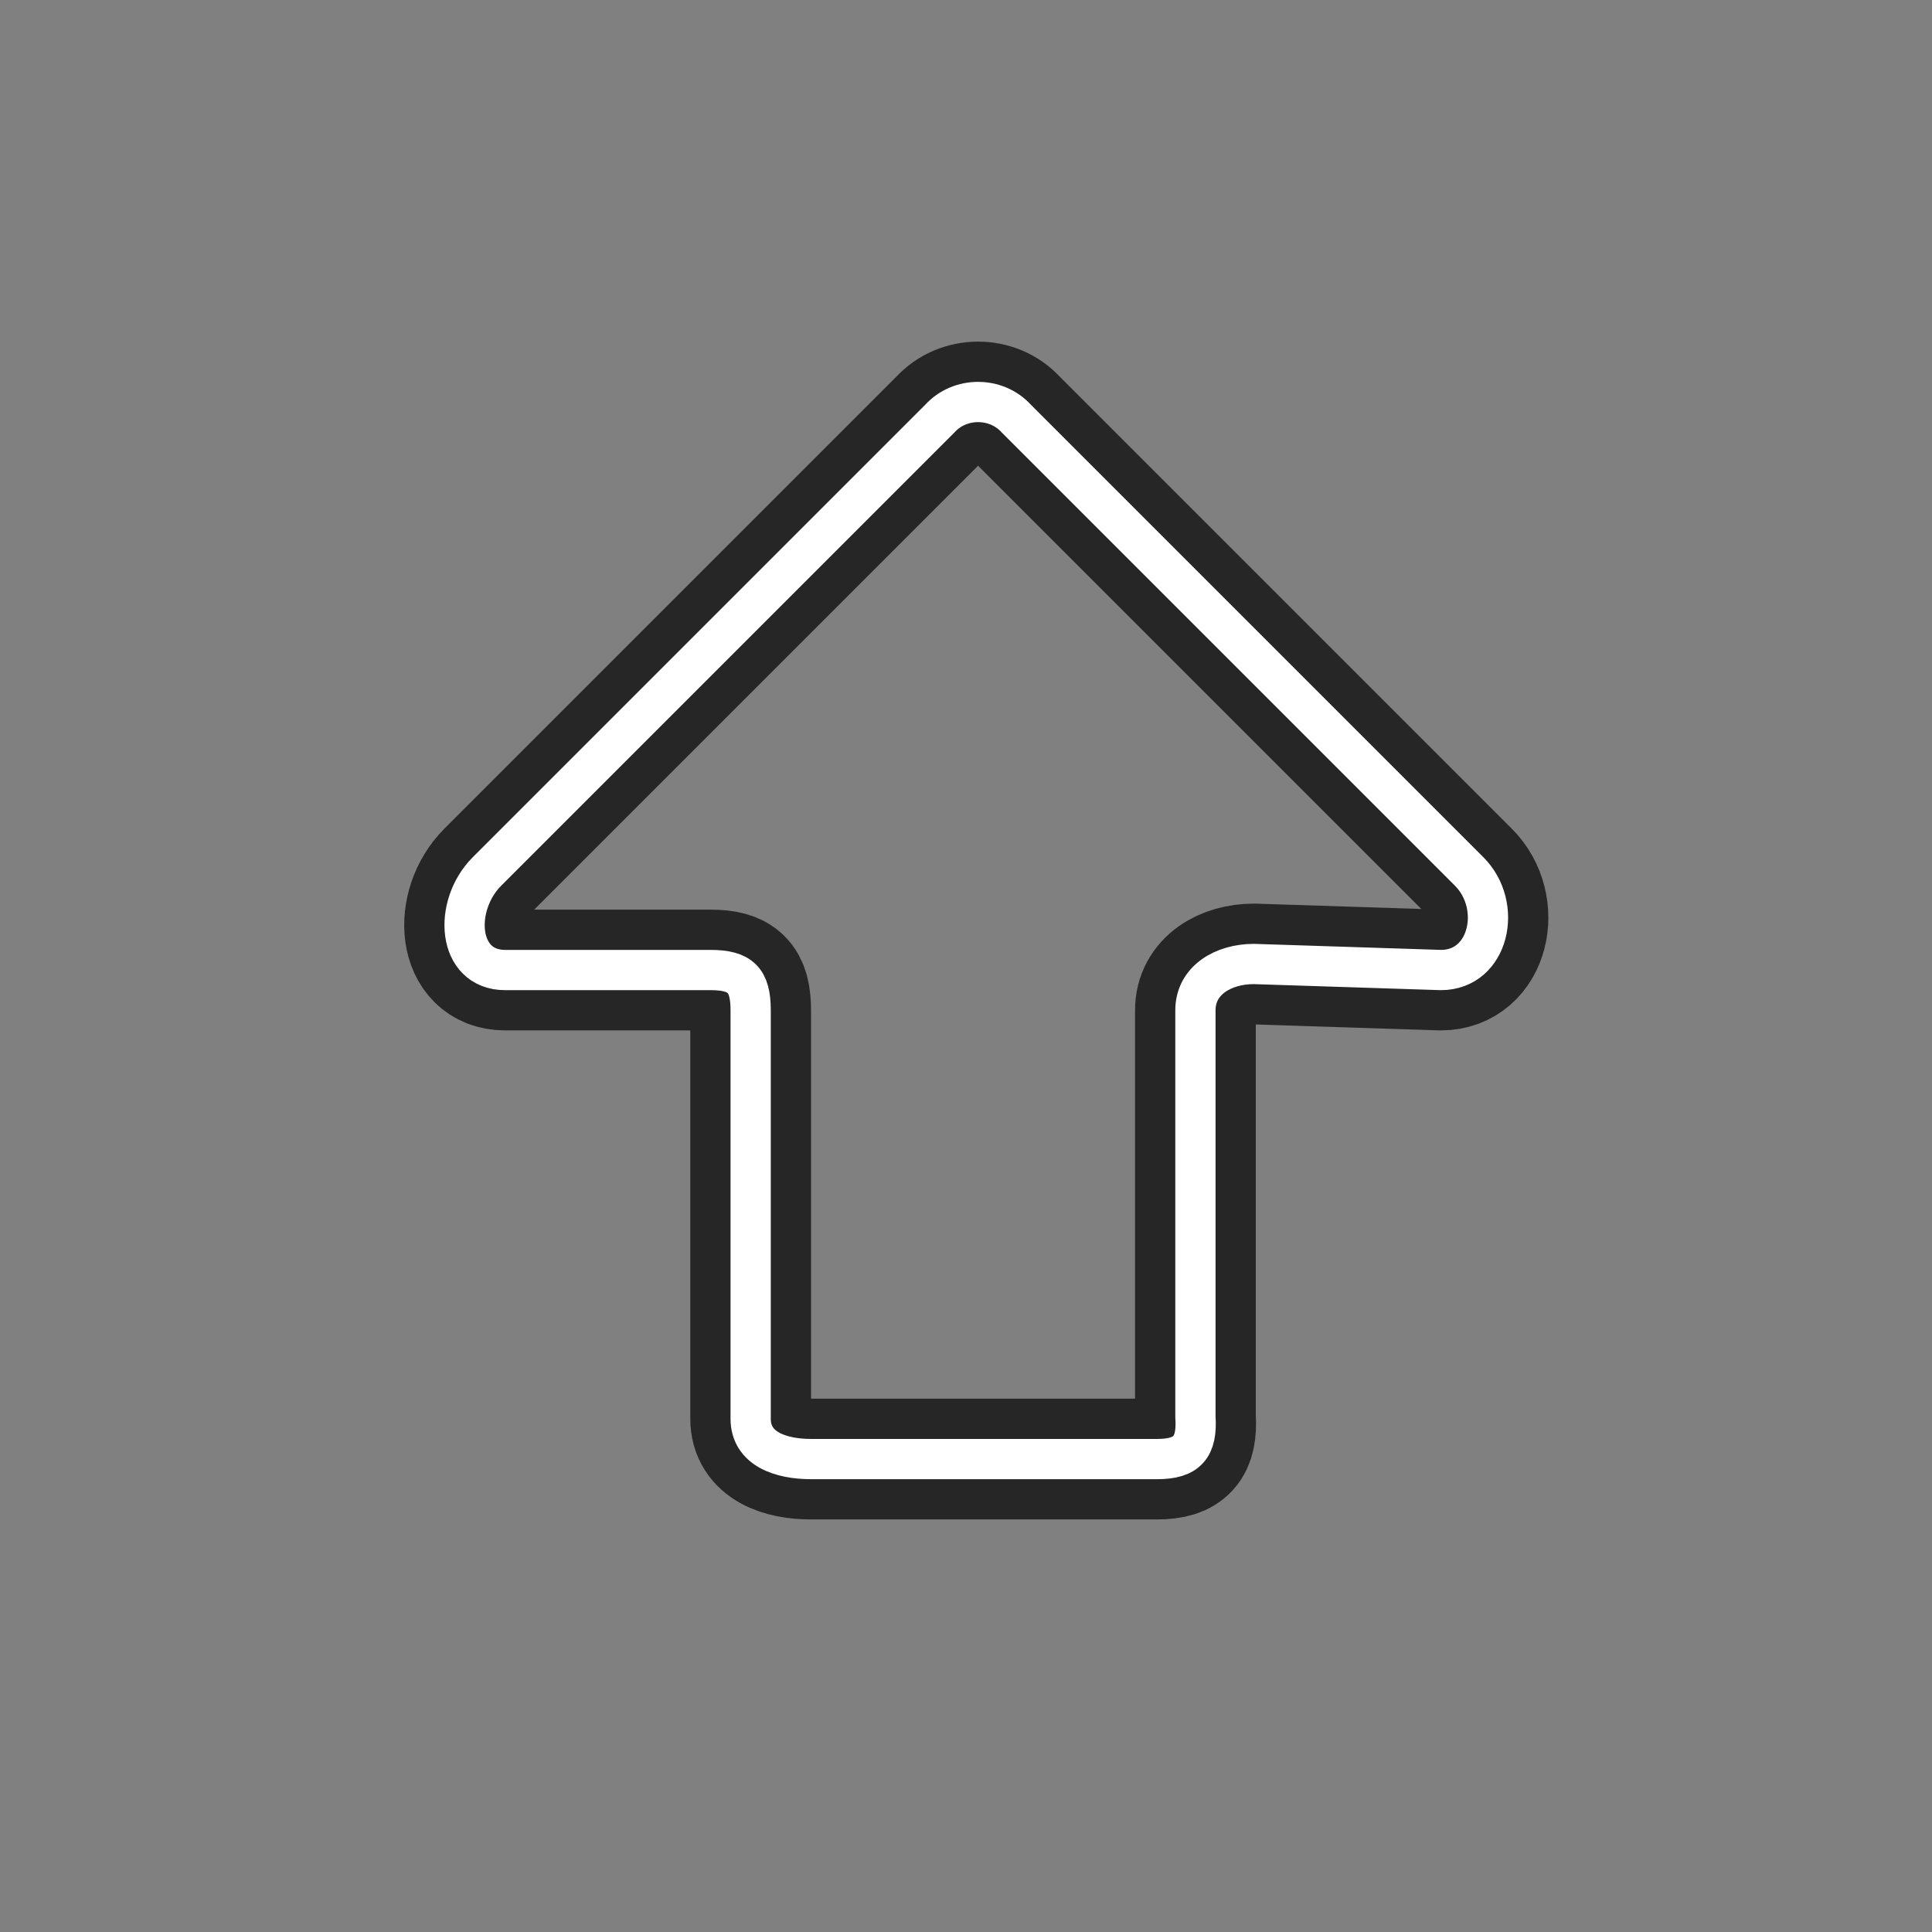<?xml version="1.0" encoding="utf-8"?>
<!-- Generator: Adobe Illustrator 19.0.0, SVG Export Plug-In . SVG Version: 6.00 Build 0)  -->
<svg version="1.1" id="图层_1" xmlns="http://www.w3.org/2000/svg" xmlns:xlink="http://www.w3.org/1999/xlink" x="0px" y="0px"
	 viewBox="-431 433 96 96" style="enable-background:new -431 433 96 96;" xml:space="preserve">
<rect x="-431" y="433" width="96" height="96" fill="#808080" stroke="none"/>
<style type="text/css">
	.st0{opacity:0.7;fill:none;stroke:#000000;stroke-width:6;stroke-miterlimit:10;enable-background:new    ;}
	.st1{fill:none;stroke:#FFFFFF;stroke-width:2;stroke-miterlimit:10;}
</style>
<g>
	<path class="st0" d="M-373.5,505.5h-17.2c-1.5,0-3-0.5-3-2v-20.3c0-1.5-0.5-2-2-2h-10.2c-2.4,0-2.6-3.2-0.9-4.9l22.5-22.5
		c1-1.1,2.8-1.1,3.8,0l22.5,22.5c1.7,1.7,1,4.9-1.4,4.9l-9.3-0.3c-1.5,0-2.9,0.8-2.9,2.3v20.2C-371.5,504.9-372,505.5-373.5,505.5z"
		/>
	<path class="st1" d="M-373.5,505.5h-17.2c-1.5,0-3-0.5-3-2v-20.3c0-1.5-0.5-2-2-2h-10.2c-2.4,0-2.6-3.2-0.9-4.9l22.5-22.5
		c1-1.1,2.8-1.1,3.8,0l22.5,22.5c1.7,1.7,1,4.9-1.4,4.9l-9.3-0.3c-1.5,0-2.9,0.8-2.9,2.3v20.2C-371.5,504.9-372,505.5-373.5,505.5z"
		/>
</g>
</svg>
